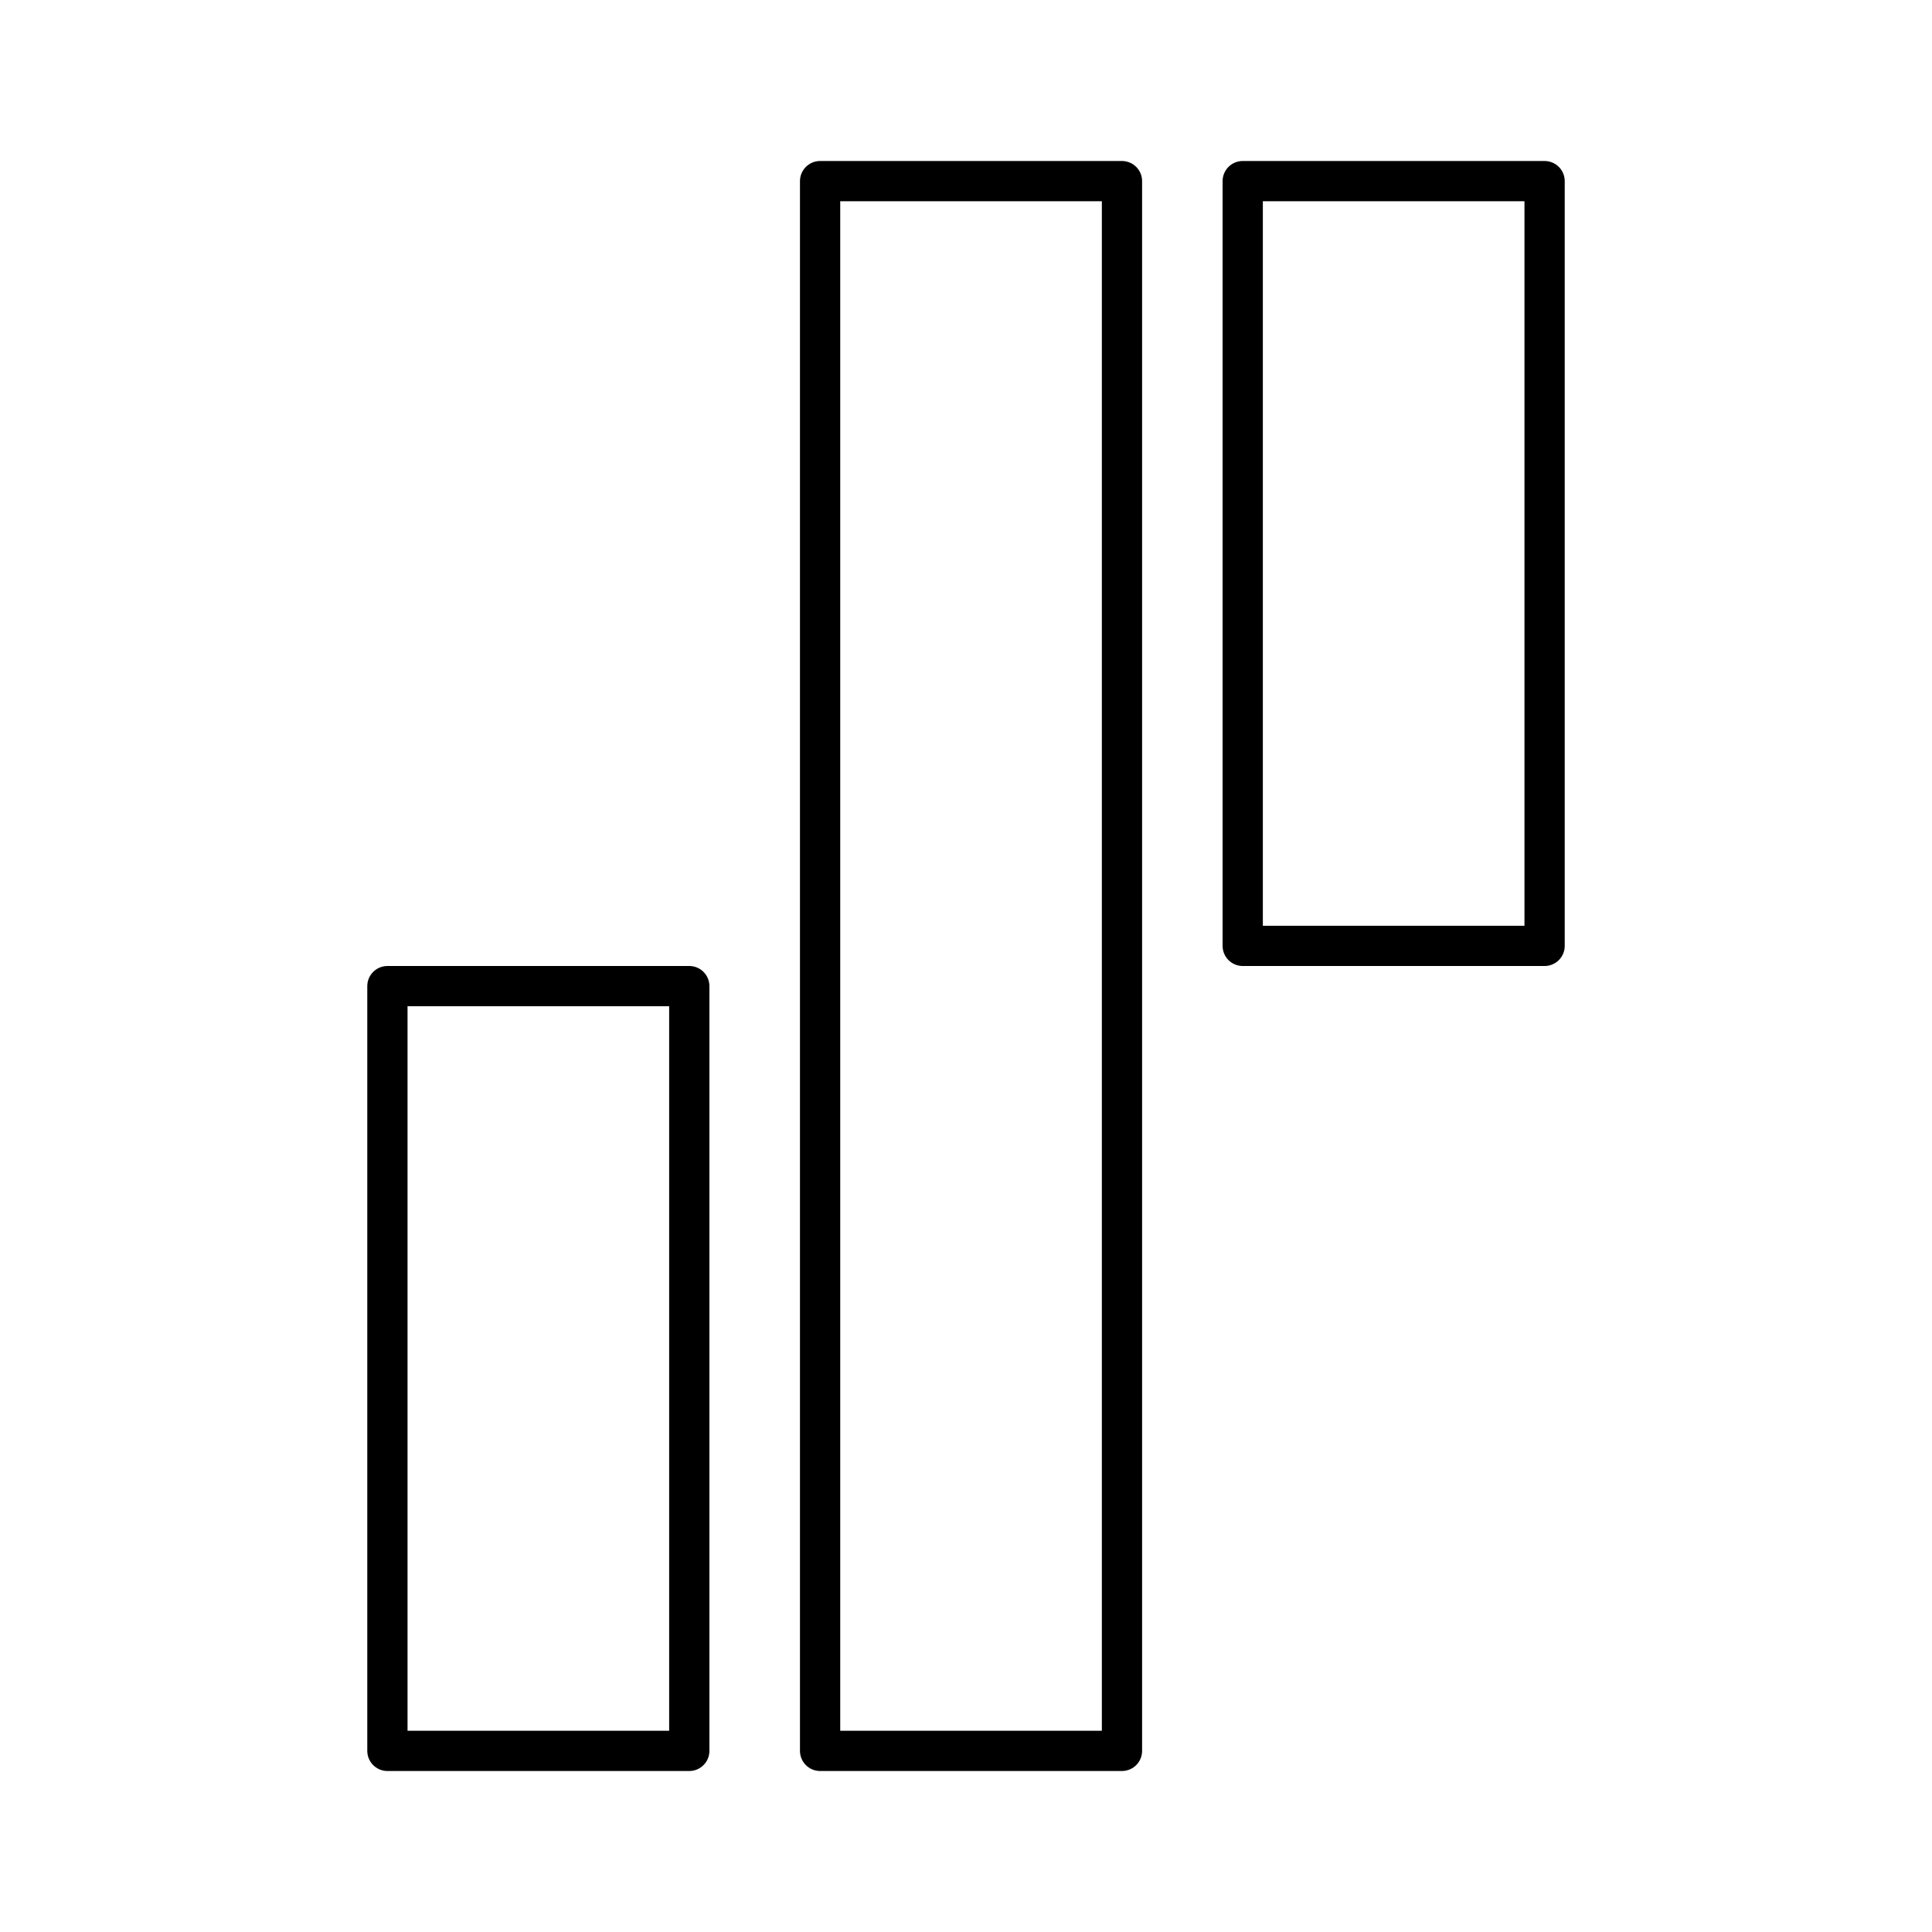 <svg xmlns="http://www.w3.org/2000/svg" width="3em" height="3em" viewBox="0 0 48 48"><path fill="none" stroke="currentColor" stroke-linecap="round" stroke-linejoin="round" d="M20.375 4.5h7.5v39h-7.5zm10.5 0h7.5v19h-7.5zm-21.25 20h7.5v19h-7.5z"/></svg>